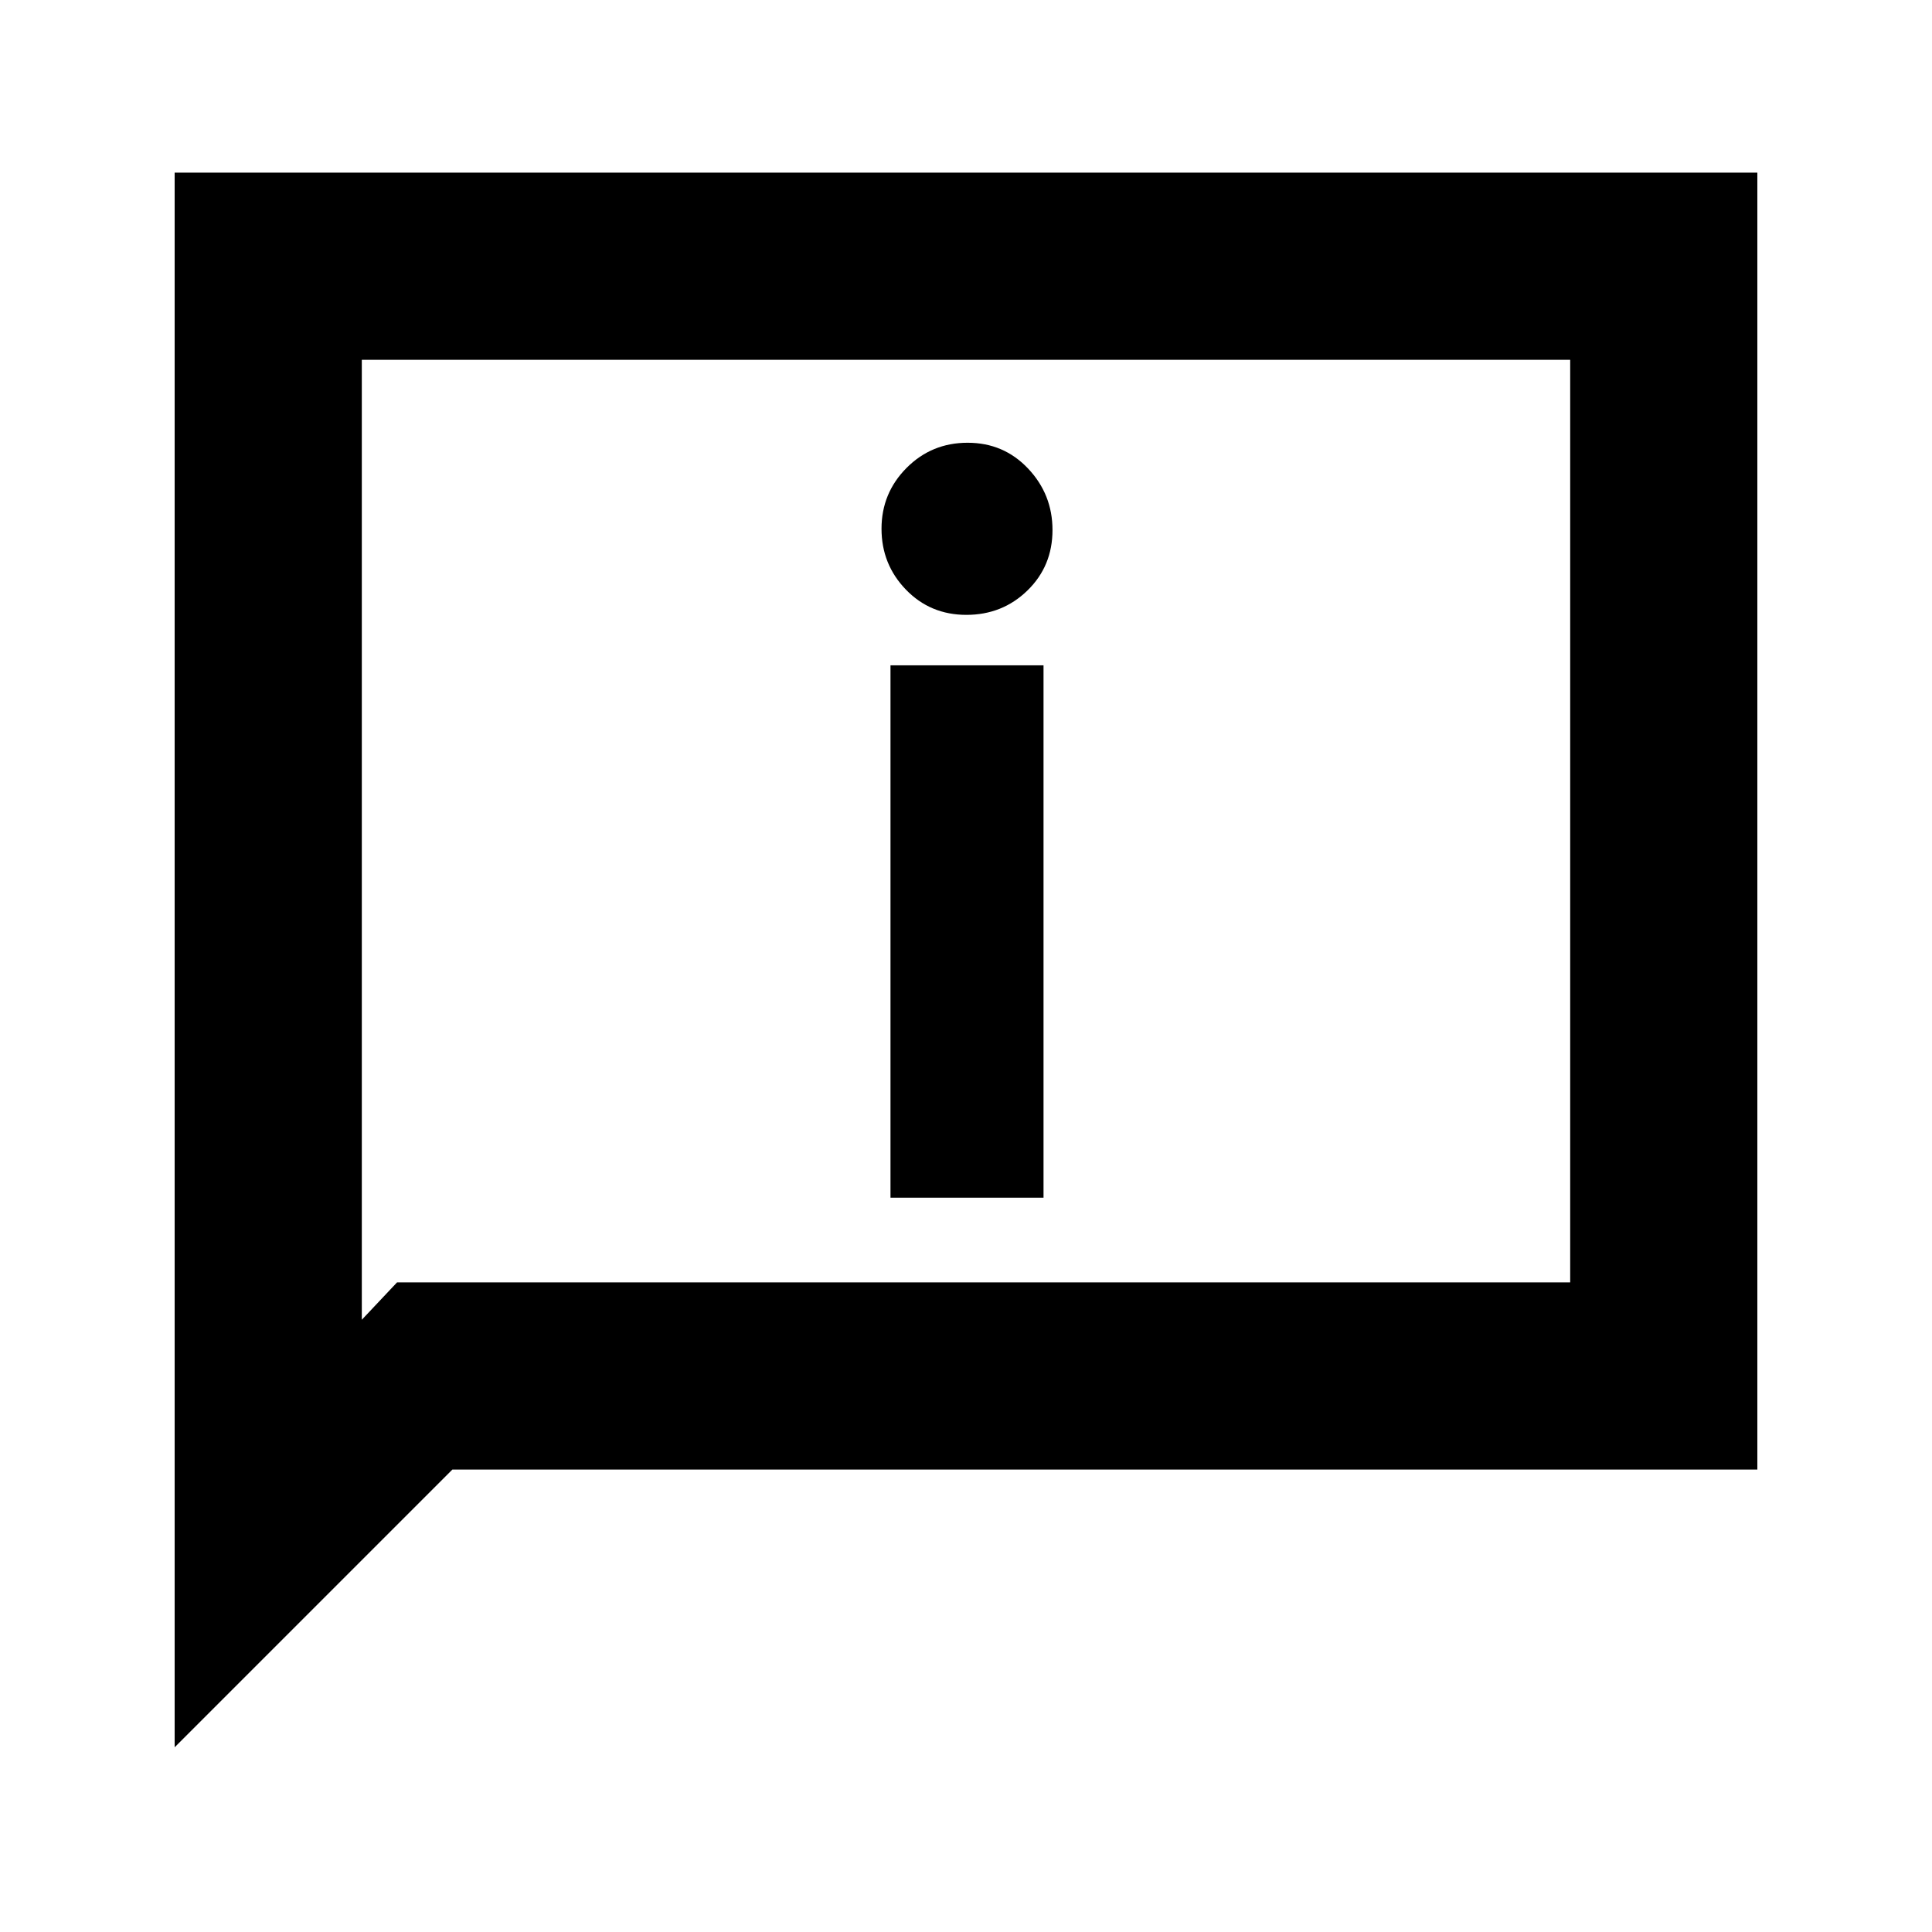 <svg xmlns="http://www.w3.org/2000/svg" height="20" viewBox="0 -960 960 960" width="20"><path d="M480.184-654.477q17.919 0 30.357-12.122 12.438-12.122 12.438-30.041 0-17.708-12.122-30.534T480.816-740q-17.919 0-30.357 12.51-12.438 12.511-12.438 30.218t12.122 30.251q12.122 12.544 30.041 12.544ZM442.478-364.87h76.044v-264.521h-76.044v264.521ZM86.782-91.782v-782.436h786.436v644.436H224.782l-138 138Zm110.5-231.001h582.935v-458.434H179.783v476.998l17.499-18.564Zm-17.499 0v-458.434 458.434Z"/></svg>